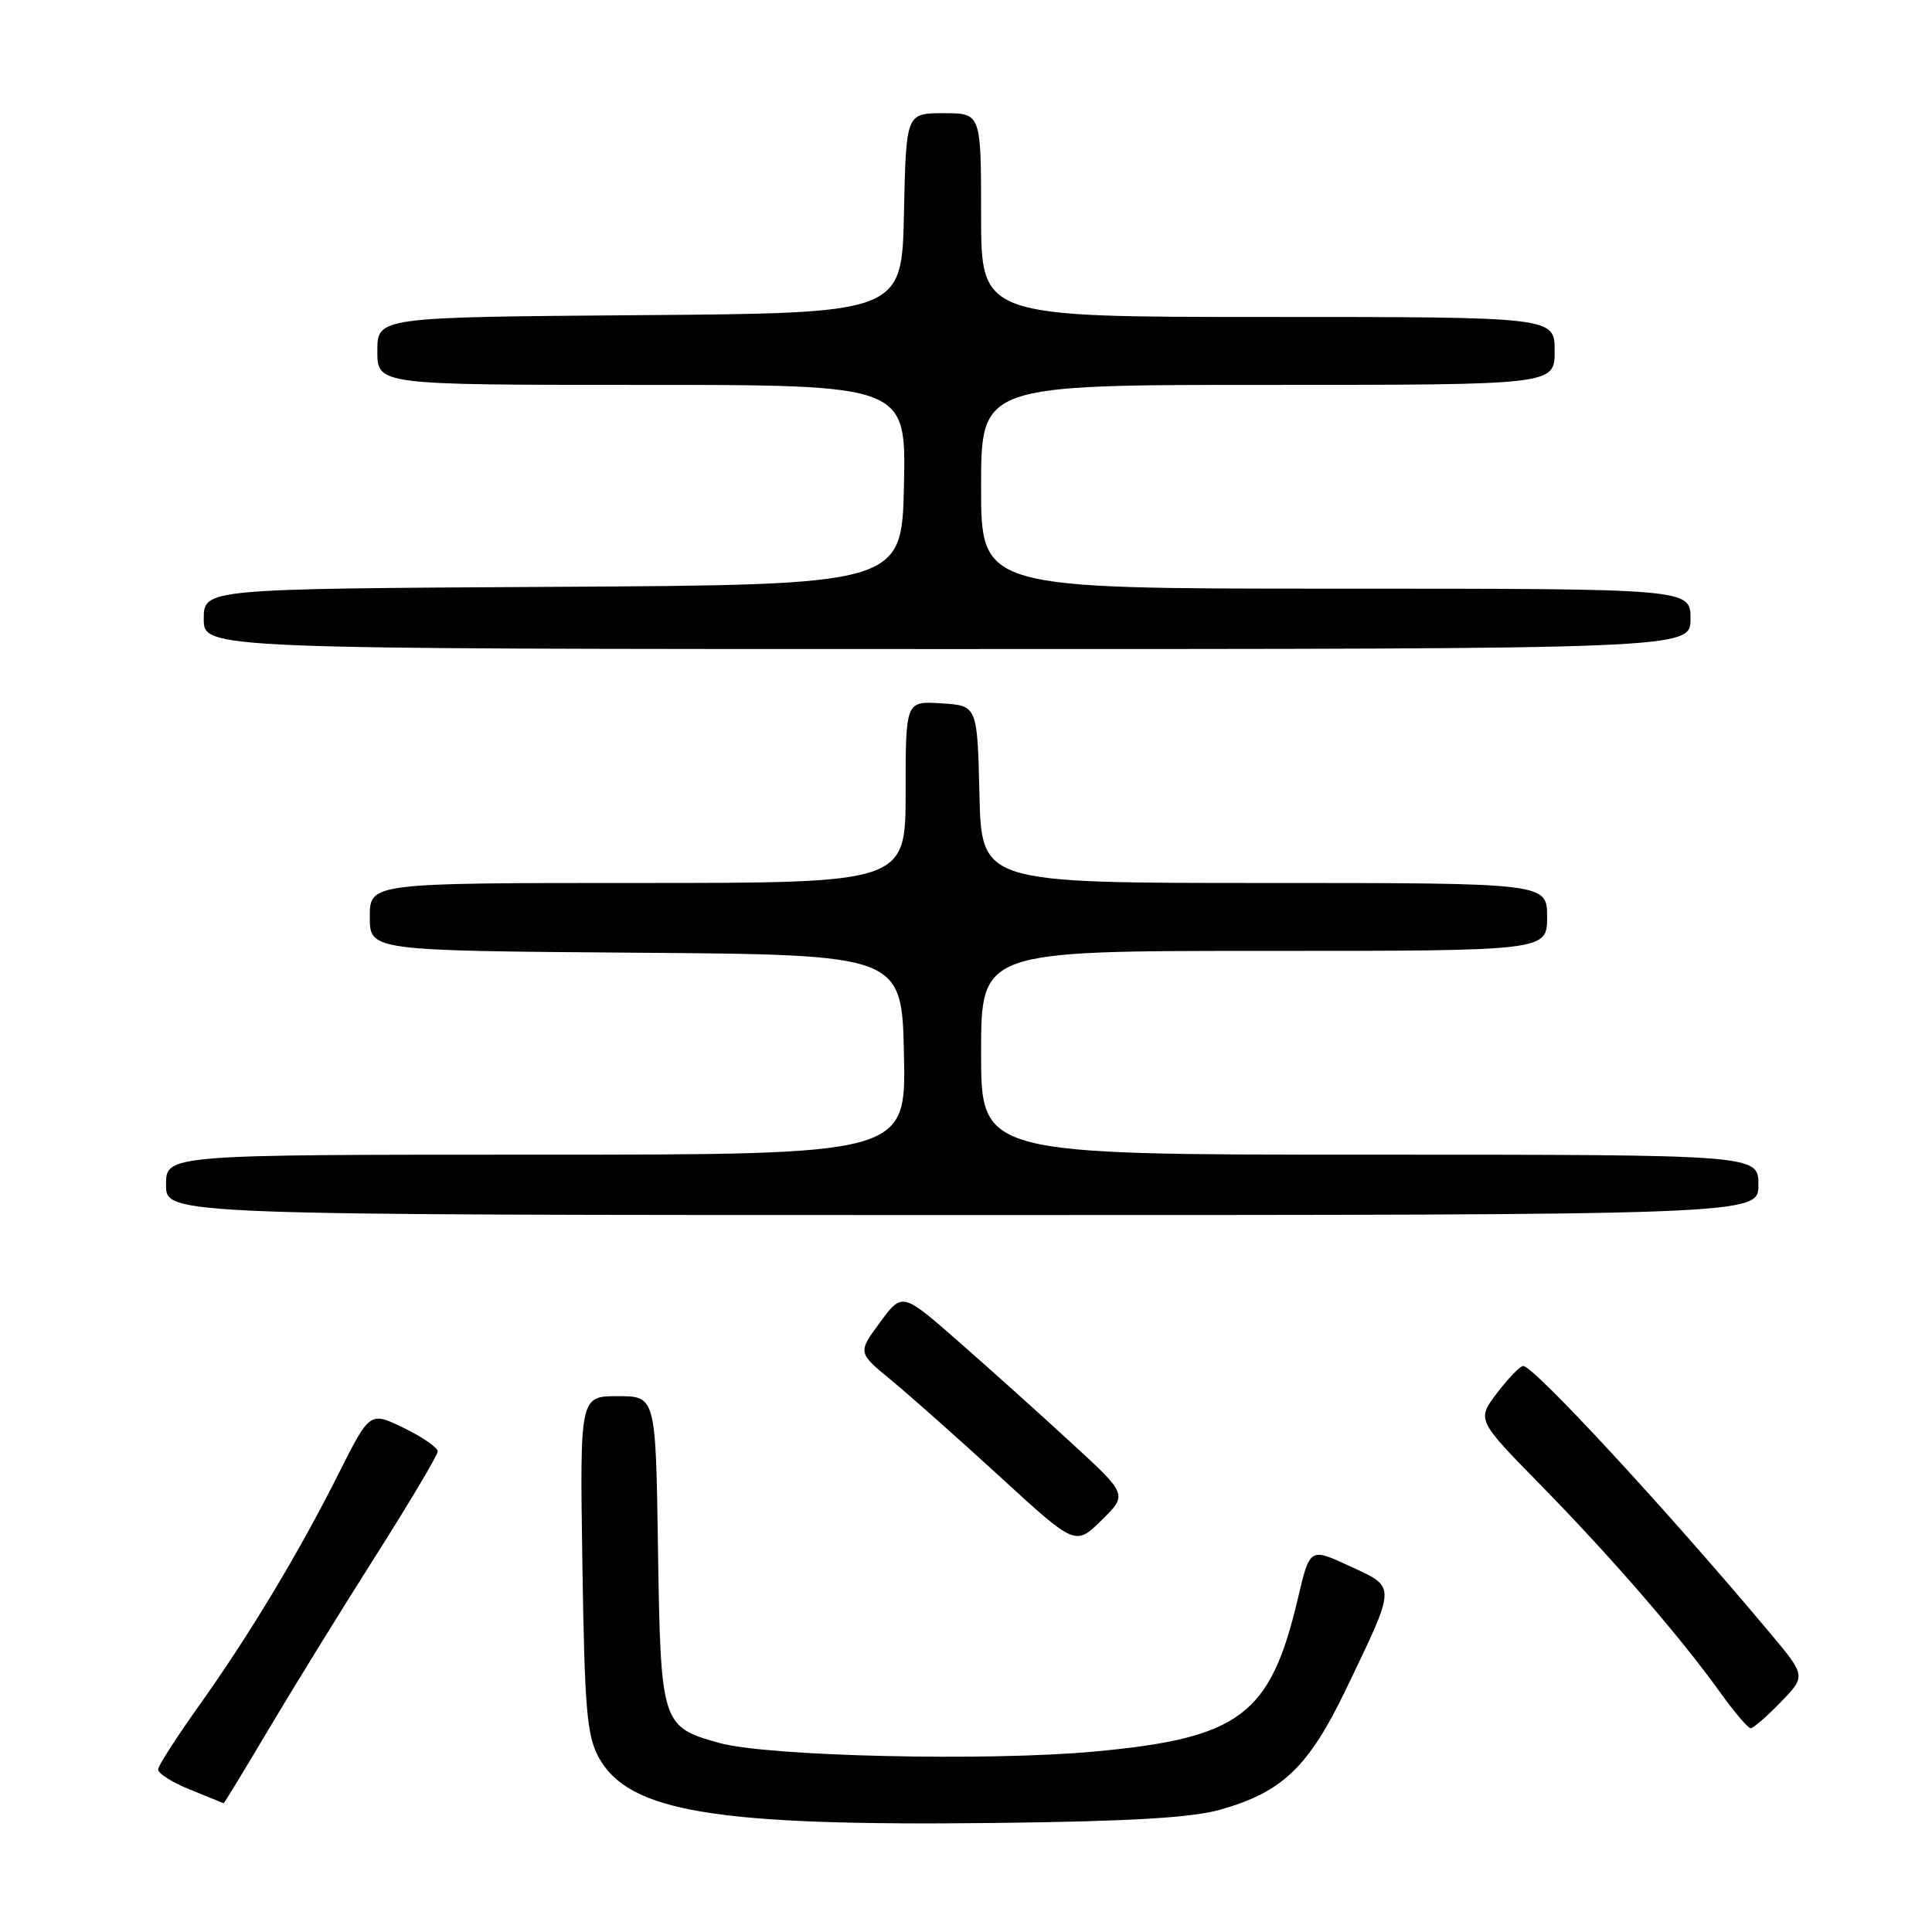<?xml version="1.0" encoding="UTF-8" standalone="no"?>
<!DOCTYPE svg PUBLIC "-//W3C//DTD SVG 1.1//EN" "http://www.w3.org/Graphics/SVG/1.1/DTD/svg11.dtd" >
<svg xmlns="http://www.w3.org/2000/svg" xmlns:xlink="http://www.w3.org/1999/xlink" version="1.1" viewBox="0 0 256 256">
 <g >
 <path fill="currentColor"
d=" M 161.69 239.79 C 169.95 237.46 173.42 234.11 178.42 223.70 C 185.07 209.81 185.06 210.40 178.85 207.52 C 173.56 205.07 173.56 205.07 171.98 211.79 C 168.34 227.29 164.32 230.31 145.00 232.09 C 130.80 233.40 101.70 232.73 95.31 230.95 C 87.66 228.82 87.54 228.45 87.19 205.40 C 86.89 185.00 86.89 185.00 81.86 185.00 C 76.83 185.00 76.83 185.00 77.17 207.25 C 77.46 226.45 77.76 229.96 79.32 232.84 C 83.28 240.10 94.69 241.99 132.00 241.55 C 149.77 241.34 157.93 240.86 161.69 239.79 Z  M 35.53 229.25 C 38.71 223.89 45.06 213.59 49.65 206.36 C 54.24 199.13 58.00 192.81 58.00 192.31 C 58.00 191.81 55.98 190.42 53.50 189.21 C 49.01 187.03 49.01 187.03 44.89 195.22 C 39.58 205.79 33.08 216.59 26.38 226.00 C 23.44 230.12 21.00 233.92 20.95 234.44 C 20.89 234.96 22.80 236.17 25.18 237.13 C 27.55 238.10 29.56 238.91 29.63 238.94 C 29.70 238.97 32.35 234.61 35.53 229.25 Z  M 235.96 225.54 C 239.31 222.08 239.31 222.08 234.46 216.29 C 220.74 199.93 203.23 181.00 201.83 181.00 C 201.43 181.00 199.88 182.60 198.38 184.56 C 195.67 188.13 195.67 188.13 204.18 196.81 C 213.50 206.32 222.62 216.85 227.93 224.25 C 229.80 226.86 231.62 229.00 231.97 229.00 C 232.32 229.00 234.12 227.44 235.96 225.54 Z  M 141.96 191.19 C 137.86 187.41 131.14 181.38 127.02 177.77 C 119.55 171.22 119.55 171.22 116.60 175.23 C 113.65 179.23 113.65 179.23 118.08 182.87 C 120.51 184.87 127.00 190.63 132.50 195.67 C 142.50 204.84 142.50 204.84 145.96 201.44 C 149.42 198.04 149.42 198.04 141.96 191.19 Z  M 233.00 157.00 C 233.00 153.00 233.00 153.00 181.50 153.00 C 130.00 153.00 130.00 153.00 130.00 139.50 C 130.00 126.00 130.00 126.00 167.50 126.00 C 205.00 126.00 205.00 126.00 205.00 121.50 C 205.00 117.00 205.00 117.00 167.53 117.00 C 130.06 117.00 130.06 117.00 129.78 105.25 C 129.50 93.50 129.50 93.50 124.75 93.20 C 120.00 92.89 120.00 92.89 120.00 104.95 C 120.00 117.00 120.00 117.00 84.50 117.00 C 49.00 117.00 49.00 117.00 49.00 121.49 C 49.00 125.97 49.00 125.97 84.25 126.24 C 119.50 126.50 119.50 126.50 119.78 139.75 C 120.06 153.00 120.06 153.00 71.03 153.00 C 22.00 153.00 22.00 153.00 22.00 157.00 C 22.00 161.00 22.00 161.00 127.50 161.00 C 233.00 161.00 233.00 161.00 233.00 157.00 Z  M 224.00 82.00 C 224.00 78.00 224.00 78.00 177.00 78.00 C 130.00 78.00 130.00 78.00 130.00 64.50 C 130.00 51.00 130.00 51.00 168.00 51.00 C 206.00 51.00 206.00 51.00 206.00 46.50 C 206.00 42.00 206.00 42.00 168.00 42.00 C 130.00 42.00 130.00 42.00 130.00 28.50 C 130.00 15.00 130.00 15.00 125.03 15.00 C 120.06 15.00 120.06 15.00 119.78 28.25 C 119.50 41.50 119.50 41.50 84.75 41.76 C 50.00 42.03 50.00 42.03 50.00 46.51 C 50.00 51.00 50.00 51.00 85.03 51.00 C 120.06 51.00 120.06 51.00 119.78 64.25 C 119.50 77.50 119.50 77.50 73.25 77.76 C 27.00 78.02 27.00 78.02 27.00 82.01 C 27.00 86.00 27.00 86.00 125.50 86.00 C 224.00 86.00 224.00 86.00 224.00 82.00 Z "/>
</g>
</svg>
